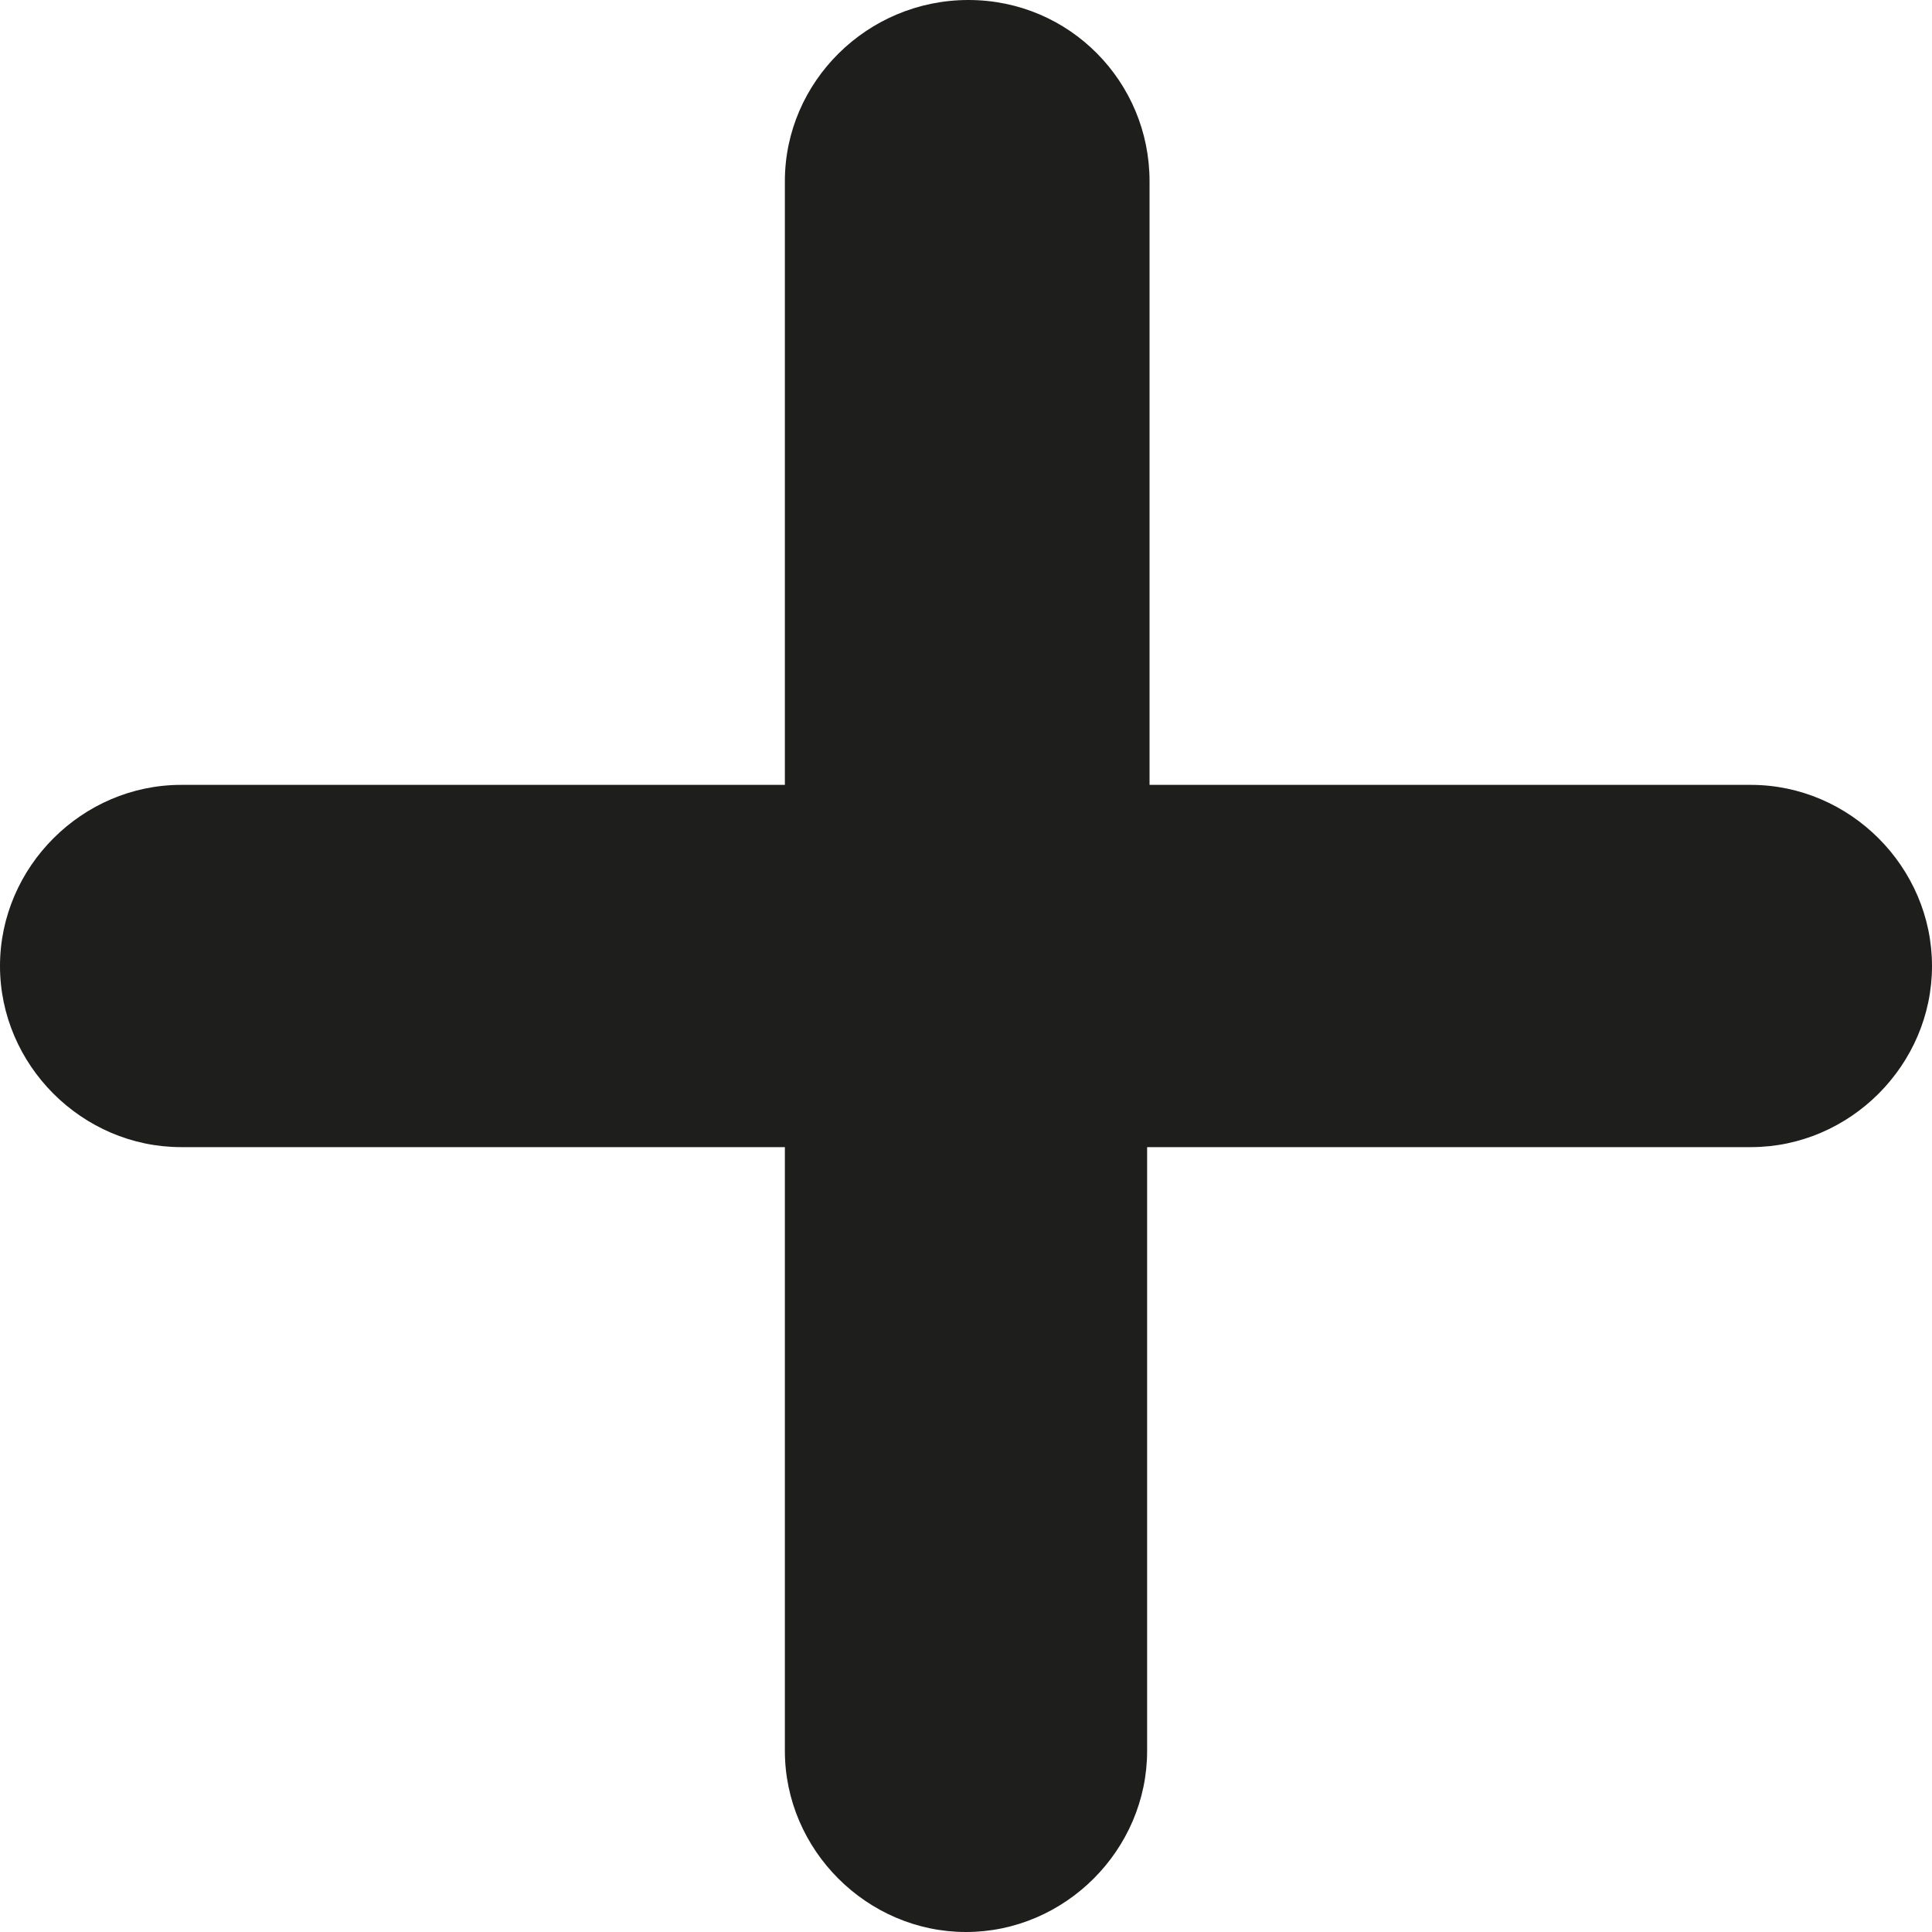 <?xml version="1.0" encoding="UTF-8"?><svg id="Ebene_2" xmlns="http://www.w3.org/2000/svg" viewBox="0 0 8 8"><defs><style>.cls-1{fill:#1e1e1c;}</style></defs><g id="_x33_219"><path class="cls-1" d="M8,4c0,.41-.34.75-.75.75h-2.5v2.5c0,.41-.34.75-.75.75s-.75-.34-.75-.75v-2.5H.75c-.41,0-.75-.34-.75-.75s.34-.75.75-.75h2.5V.75c0-.41.34-.75.76-.75s.75.34.75.75v2.5s2.49,0,2.49,0c.41,0,.75.34.75.75Z"/></g></svg>